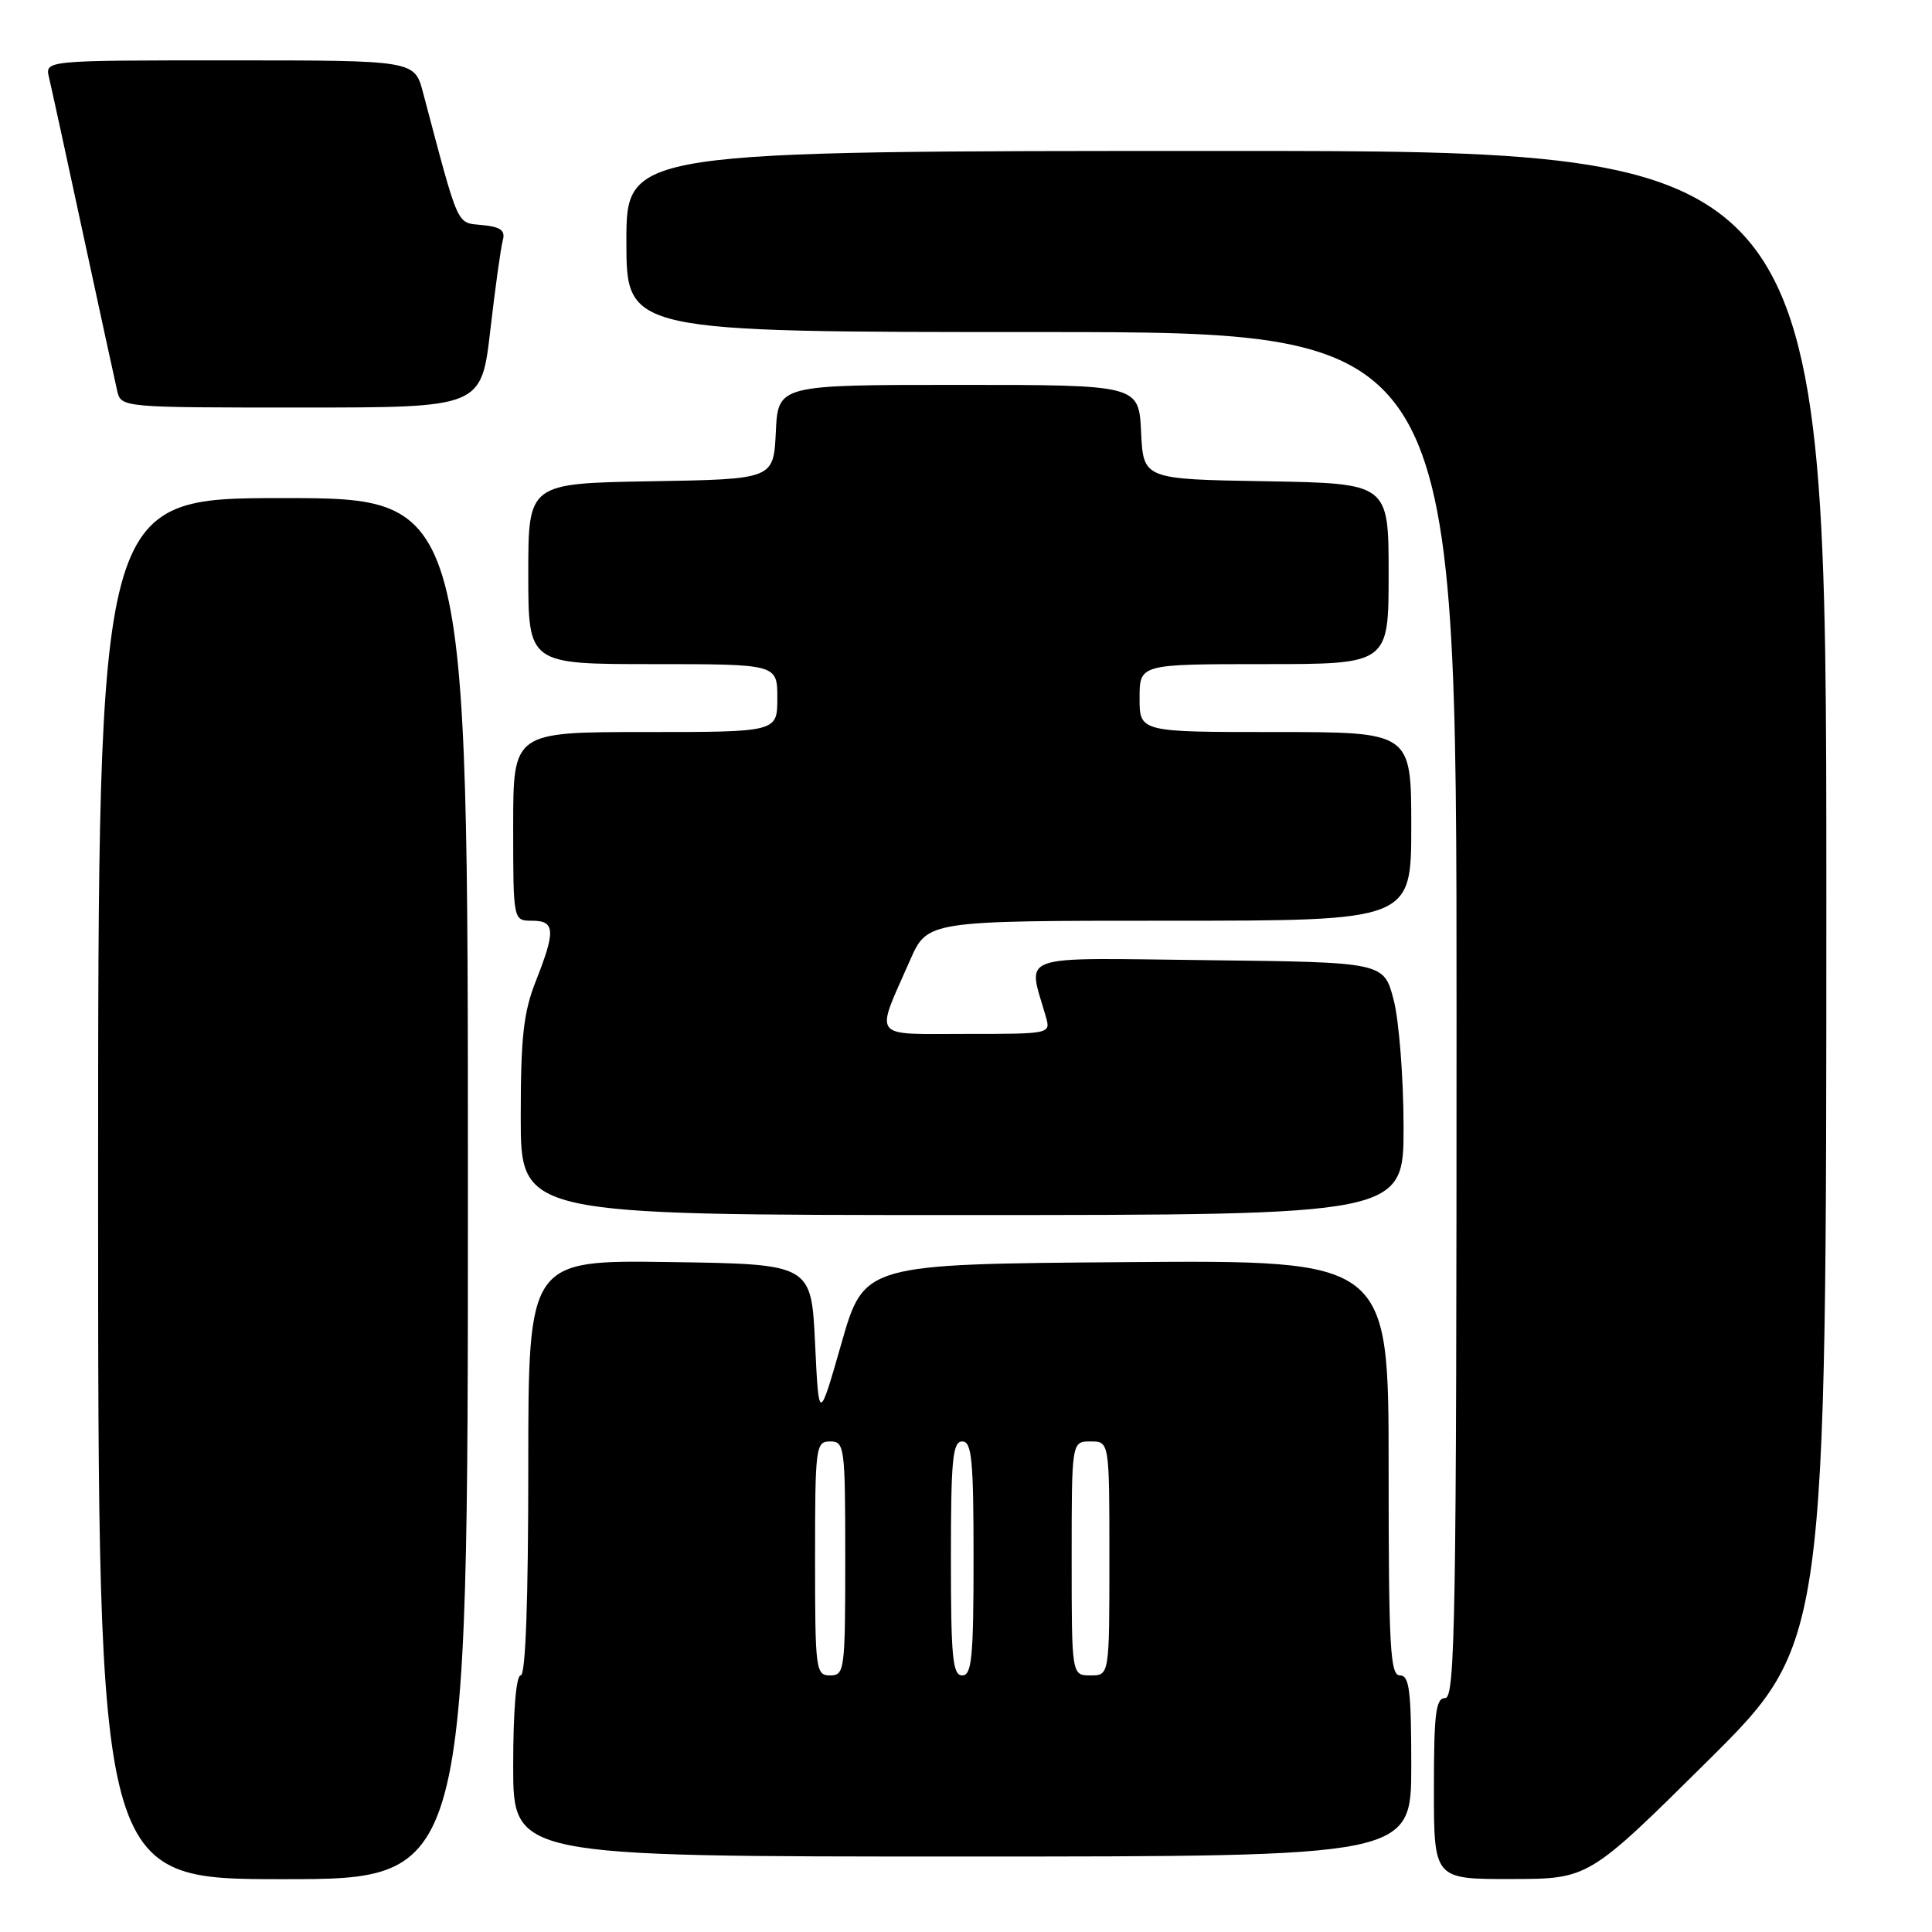 <?xml version="1.0" encoding="UTF-8" standalone="no"?>
<!DOCTYPE svg PUBLIC "-//W3C//DTD SVG 1.1//EN" "http://www.w3.org/Graphics/SVG/1.1/DTD/svg11.dtd" >
<svg xmlns="http://www.w3.org/2000/svg" xmlns:xlink="http://www.w3.org/1999/xlink" version="1.1" viewBox="0 0 256 256">
 <g >
 <path fill="currentColor"
d=" M 62.00 157.50 C 62.00 66.00 62.00 66.00 37.50 66.00 C 13.00 66.00 13.00 66.00 13.00 157.50 C 13.00 249.00 13.00 249.00 37.50 249.00 C 62.00 249.00 62.00 249.00 62.00 157.50 Z  M 226.25 233.36 C 242.00 217.75 242.00 217.75 242.00 118.87 C 242.00 20.00 242.00 20.00 162.50 20.00 C 83.00 20.00 83.00 20.00 83.00 32.00 C 83.00 44.00 83.00 44.00 138.00 44.00 C 193.00 44.00 193.00 44.00 193.00 134.50 C 193.00 214.28 192.82 225.00 191.50 225.00 C 190.25 225.00 190.00 227.00 190.00 237.00 C 190.00 249.00 190.00 249.00 200.25 248.98 C 210.50 248.97 210.50 248.97 226.25 233.36 Z  M 187.00 234.00 C 187.00 224.00 186.75 222.00 185.50 222.00 C 184.20 222.00 184.00 218.28 184.00 194.49 C 184.00 166.97 184.00 166.97 149.25 167.24 C 114.50 167.50 114.50 167.50 111.50 177.98 C 108.50 188.45 108.50 188.45 108.00 177.98 C 107.50 167.50 107.50 167.50 88.75 167.23 C 70.00 166.96 70.00 166.96 70.00 194.48 C 70.00 212.16 69.64 222.00 69.00 222.00 C 68.39 222.00 68.00 226.67 68.00 234.00 C 68.00 246.00 68.00 246.00 127.50 246.00 C 187.00 246.00 187.00 246.00 187.00 234.00 Z  M 185.98 149.25 C 185.97 142.79 185.38 135.25 184.67 132.50 C 183.37 127.50 183.37 127.50 160.06 127.23 C 134.18 126.93 136.17 126.24 138.59 134.75 C 139.23 136.99 139.17 137.00 128.05 137.00 C 115.28 137.00 115.92 137.84 120.58 127.25 C 122.89 122.00 122.89 122.00 154.94 122.00 C 187.00 122.00 187.00 122.00 187.00 109.50 C 187.00 97.00 187.00 97.00 169.00 97.00 C 151.00 97.00 151.00 97.00 151.00 92.50 C 151.00 88.00 151.00 88.00 167.50 88.00 C 184.00 88.00 184.00 88.00 184.00 76.02 C 184.00 64.05 184.00 64.05 167.75 63.77 C 151.50 63.50 151.50 63.50 151.20 57.25 C 150.90 51.00 150.90 51.00 127.00 51.00 C 103.10 51.00 103.10 51.00 102.80 57.25 C 102.50 63.50 102.50 63.50 86.25 63.77 C 70.00 64.05 70.00 64.05 70.00 76.02 C 70.00 88.00 70.00 88.00 86.50 88.00 C 103.00 88.00 103.00 88.00 103.00 92.50 C 103.00 97.00 103.00 97.00 85.50 97.00 C 68.00 97.00 68.00 97.00 68.00 109.50 C 68.00 122.00 68.00 122.00 70.50 122.00 C 73.56 122.00 73.64 123.31 71.00 130.00 C 69.36 134.15 69.00 137.43 69.00 148.04 C 69.00 161.00 69.00 161.00 127.50 161.00 C 186.00 161.00 186.00 161.00 185.98 149.25 Z  M 64.97 43.75 C 65.62 38.11 66.37 32.74 66.63 31.82 C 66.98 30.53 66.33 30.06 63.89 29.82 C 60.43 29.47 60.89 30.50 56.05 12.25 C 54.92 8.00 54.92 8.00 30.44 8.00 C 5.96 8.00 5.96 8.00 6.49 10.25 C 6.79 11.49 8.82 20.82 11.01 31.00 C 13.21 41.17 15.23 50.51 15.52 51.75 C 16.04 54.00 16.04 54.00 39.91 54.00 C 63.78 54.00 63.78 54.00 64.97 43.75 Z  M 108.00 206.50 C 108.00 191.67 108.09 191.00 110.00 191.00 C 111.91 191.00 112.00 191.67 112.00 206.50 C 112.00 221.33 111.91 222.00 110.00 222.00 C 108.09 222.00 108.00 221.33 108.00 206.50 Z  M 126.00 206.50 C 126.00 193.39 126.23 191.00 127.50 191.00 C 128.77 191.00 129.00 193.39 129.00 206.50 C 129.00 219.61 128.77 222.00 127.50 222.00 C 126.23 222.00 126.00 219.61 126.00 206.50 Z  M 142.00 206.50 C 142.00 191.00 142.00 191.00 144.50 191.00 C 147.00 191.00 147.00 191.00 147.00 206.50 C 147.00 222.00 147.00 222.00 144.50 222.00 C 142.00 222.00 142.00 222.00 142.00 206.50 Z "/>
</g>
</svg>